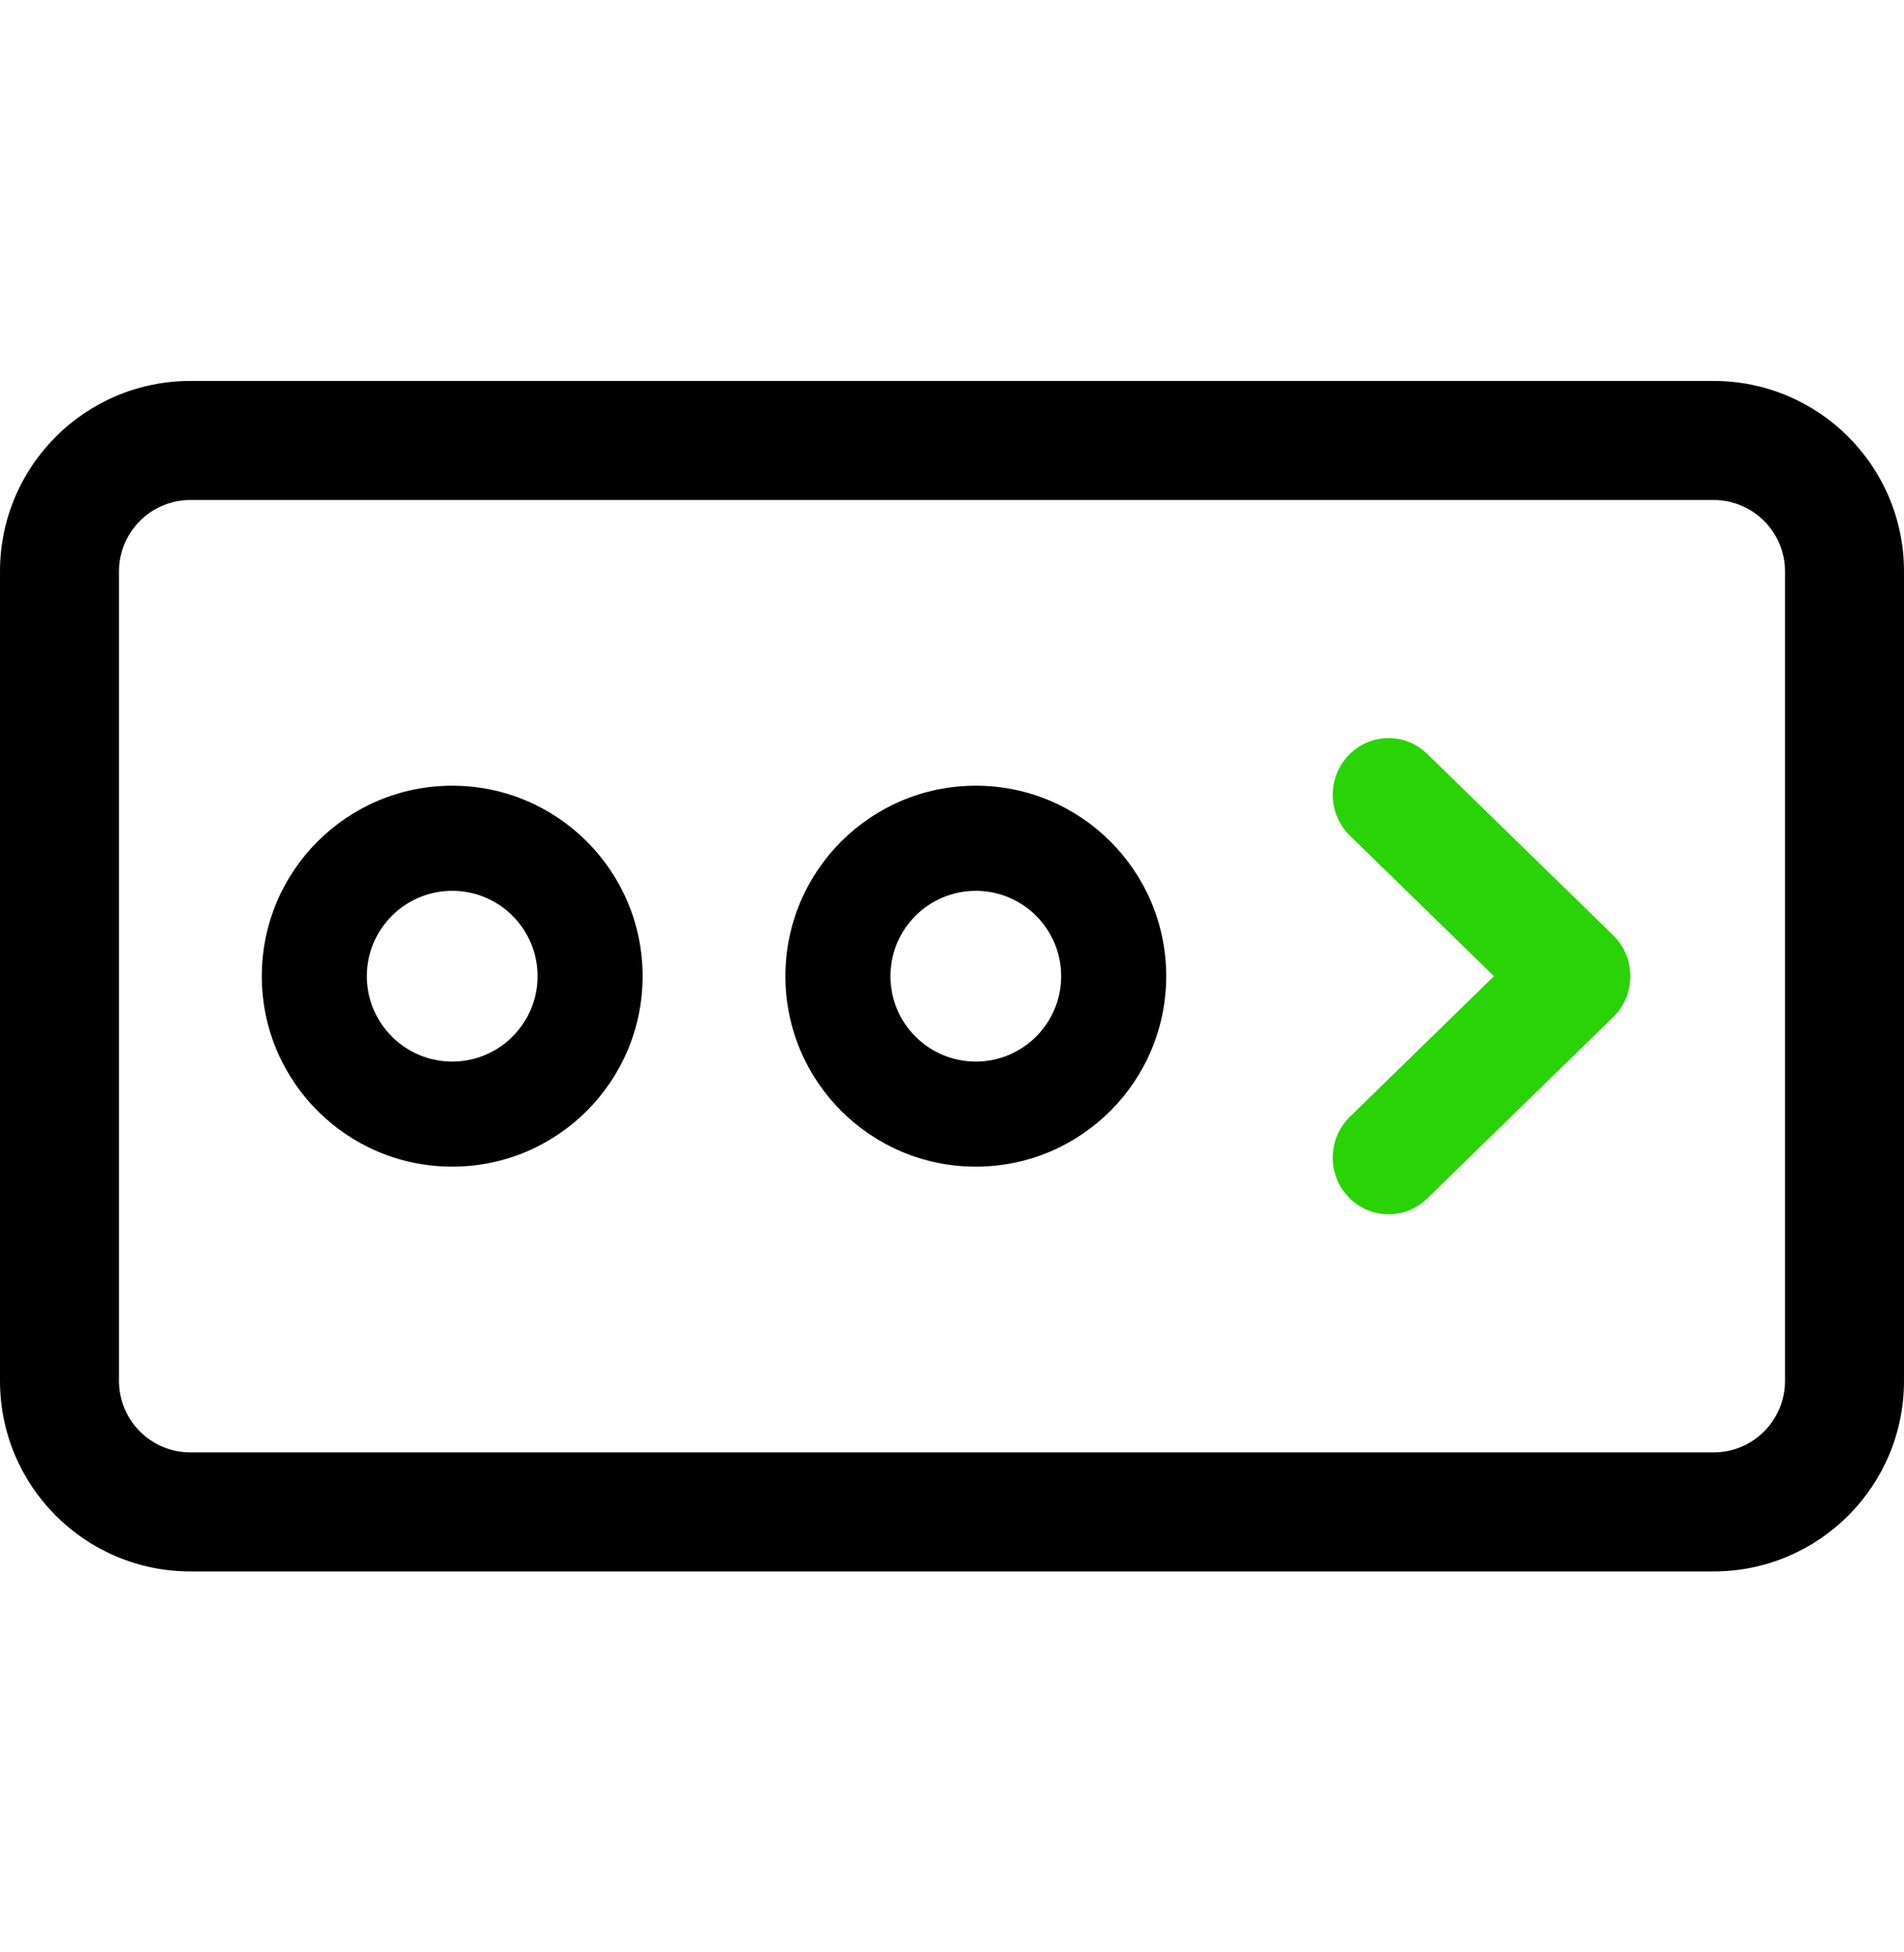 <svg width="40" height="41" viewBox="0 0 40 41" fill="none" xmlns="http://www.w3.org/2000/svg">
<path fill-rule="evenodd" clip-rule="evenodd" d="M36 10.5H4C3.172 10.5 2.5 11.172 2.5 12V29C2.5 29.828 3.172 30.5 4 30.5H36C36.828 30.5 37.5 29.828 37.5 29V12C37.5 11.172 36.828 10.5 36 10.5ZM4 8C1.791 8 0 9.791 0 12V29C0 31.209 1.791 33 4 33H36C38.209 33 40 31.209 40 29V12C40 9.791 38.209 8 36 8H4Z" fill="black"/>
<path fill-rule="evenodd" clip-rule="evenodd" d="M28.326 15.866C27.878 16.34 27.893 17.094 28.36 17.549L31.386 20.5L28.36 23.451C27.893 23.906 27.878 24.66 28.326 25.134C28.775 25.608 29.517 25.624 29.983 25.168L33.89 21.359C34.12 21.134 34.25 20.824 34.25 20.5C34.25 20.176 34.12 19.866 33.89 19.641L29.983 15.832C29.517 15.376 28.775 15.392 28.326 15.866Z" fill="#29D305"/>
<path fill-rule="evenodd" clip-rule="evenodd" d="M9.5 18.707C8.51 18.707 7.707 19.51 7.707 20.5C7.707 21.49 8.51 22.293 9.5 22.293C10.49 22.293 11.293 21.49 11.293 20.5C11.293 19.51 10.49 18.707 9.5 18.707ZM5.5 20.5C5.5 18.291 7.291 16.5 9.5 16.5C11.709 16.5 13.5 18.291 13.5 20.5C13.5 22.709 11.709 24.5 9.5 24.5C7.291 24.5 5.5 22.709 5.5 20.5Z" fill="black"/>
<path fill-rule="evenodd" clip-rule="evenodd" d="M20.5 18.707C19.51 18.707 18.707 19.51 18.707 20.5C18.707 21.49 19.51 22.293 20.5 22.293C21.49 22.293 22.293 21.49 22.293 20.5C22.293 19.51 21.49 18.707 20.5 18.707ZM16.5 20.5C16.5 18.291 18.291 16.5 20.5 16.5C22.709 16.5 24.5 18.291 24.5 20.5C24.5 22.709 22.709 24.5 20.5 24.5C18.291 24.5 16.5 22.709 16.5 20.5Z" fill="black"/>
</svg>
